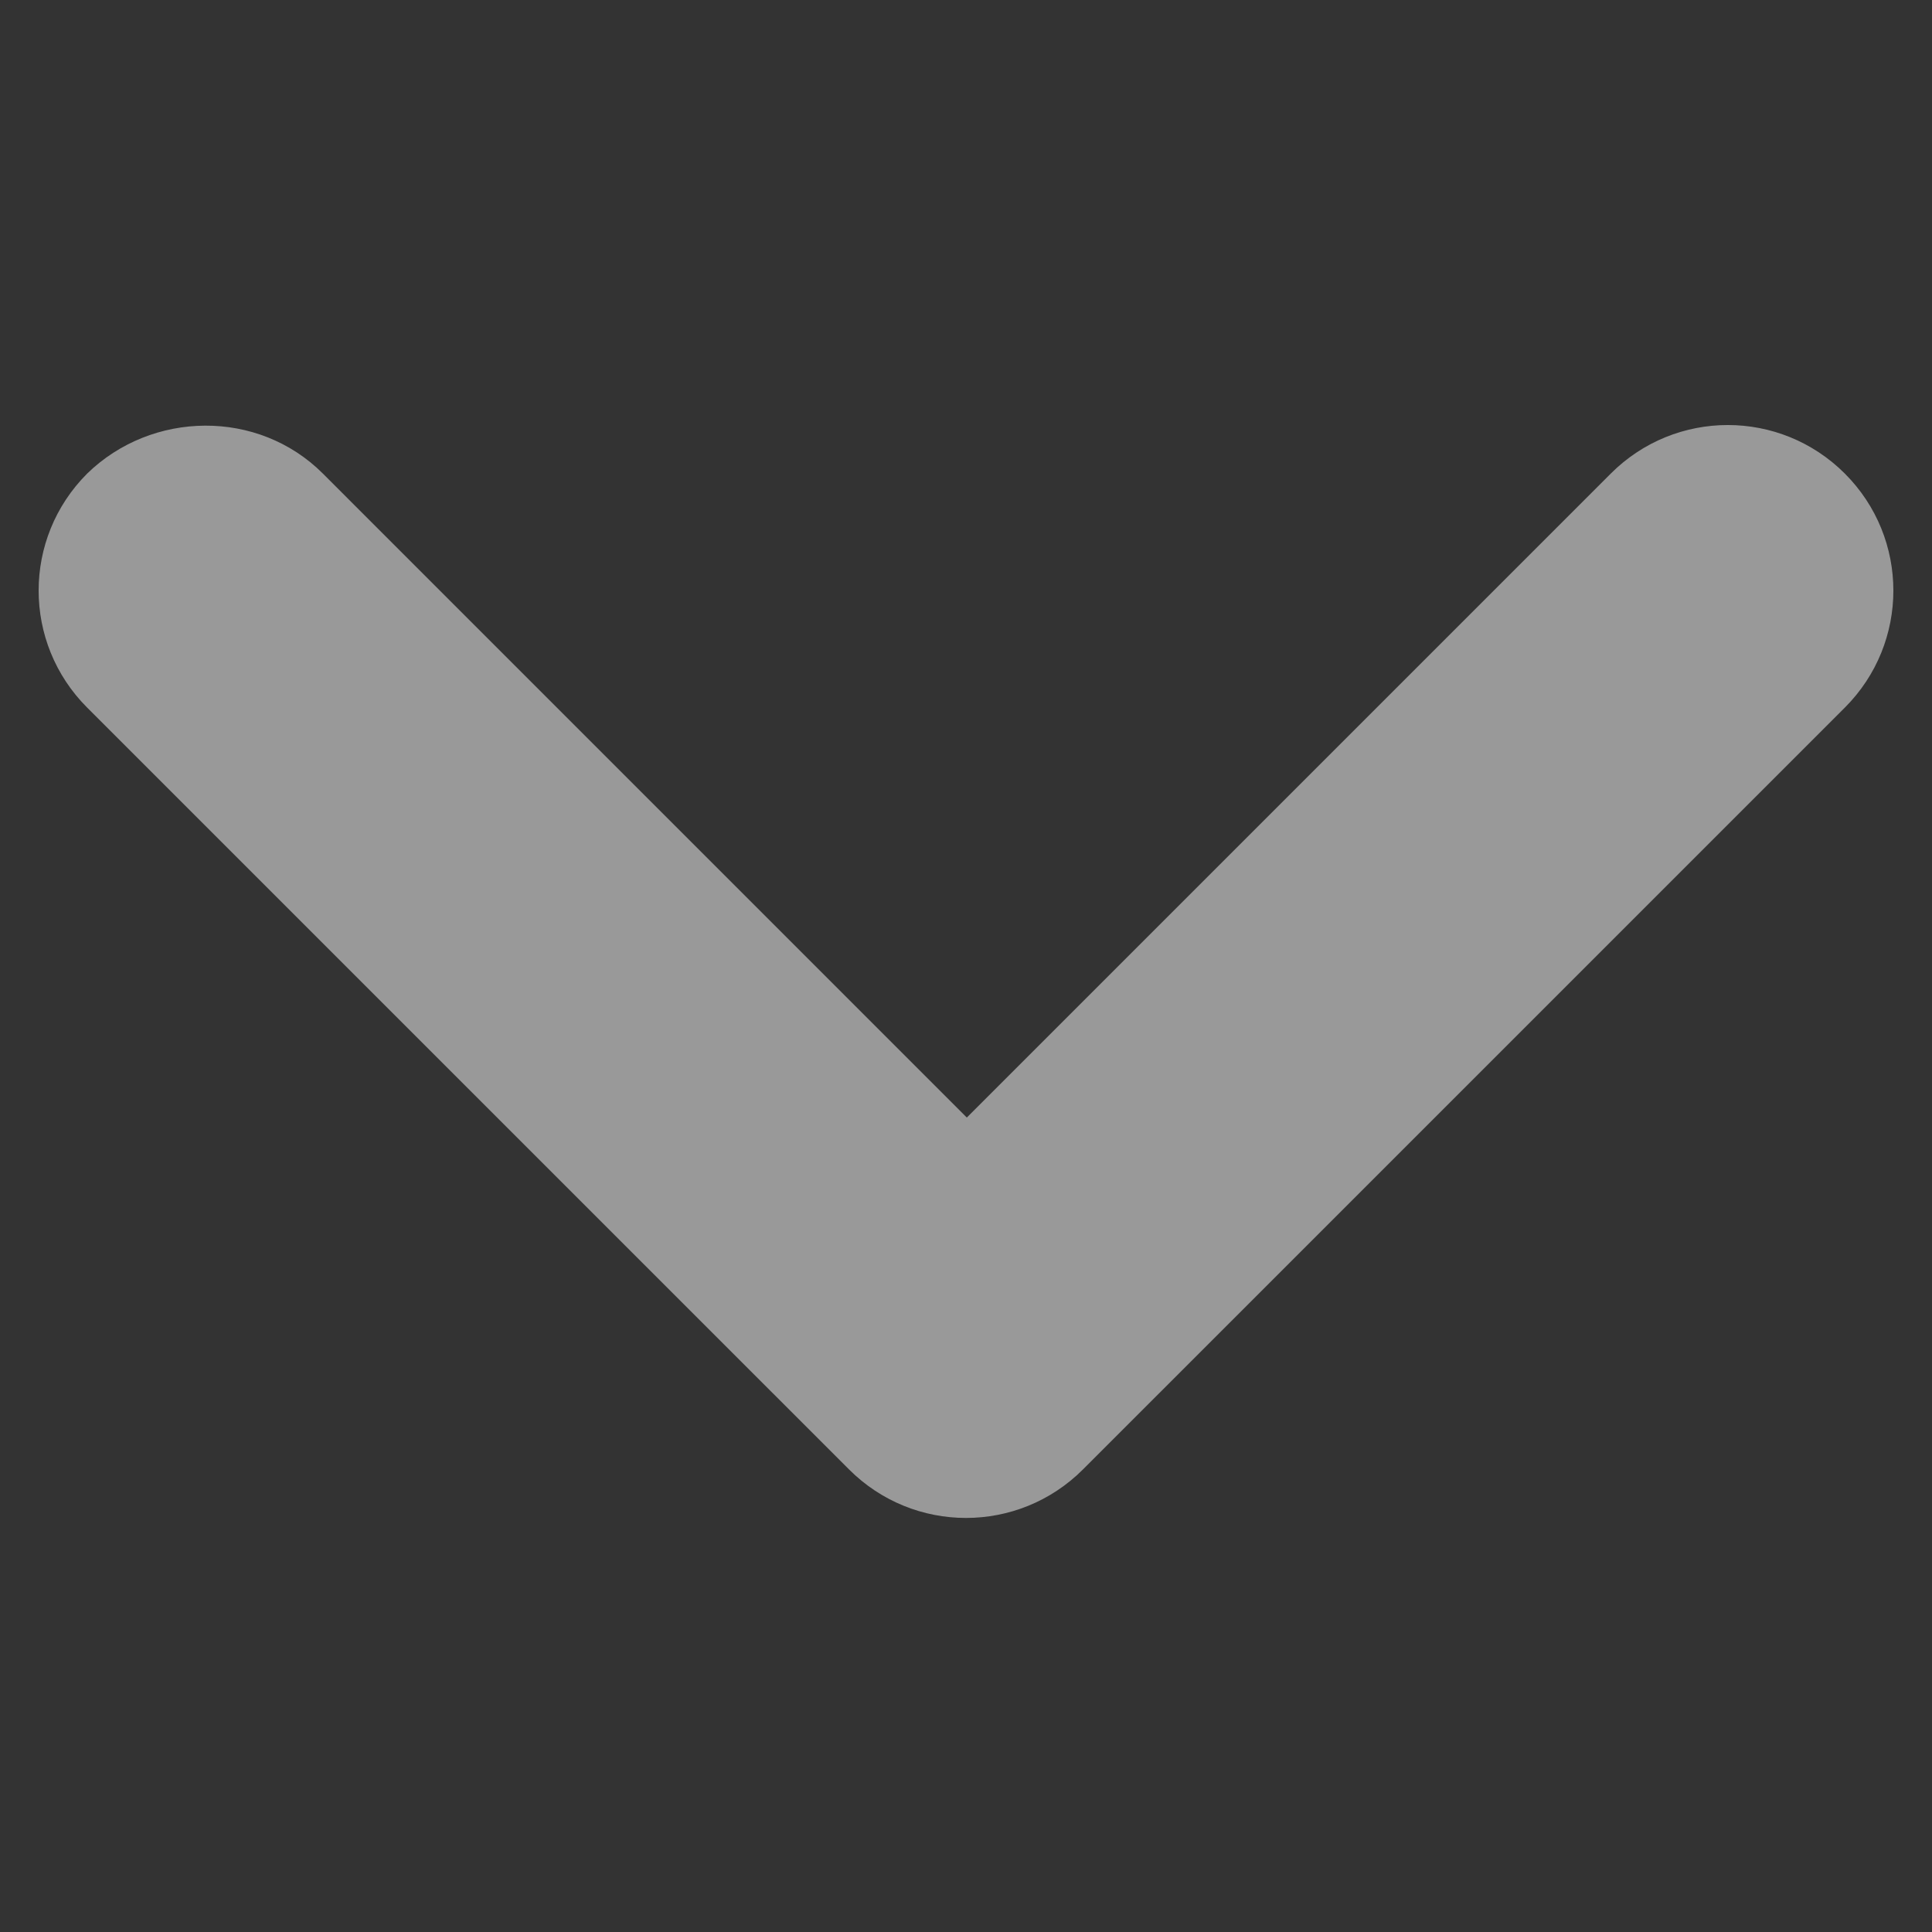 <svg xmlns="http://www.w3.org/2000/svg" width="50" height="50" viewBox="0 0 50 50" fill="none">
    <rect x="0" y="0" width="50" height="50" fill="#333333" stroke="none"/>
    <path d="M8.356 12.256L25.021 28.922L41.687 12.256C43.362 10.581 46.069 10.581 47.744 12.256C49.419 13.931 49.419 16.638 47.744 18.313L28.028 38.028C26.353 39.703 23.647 39.703 21.972 38.028L2.256 18.313C0.581 16.638 0.581 13.931 2.256 12.256C3.932 10.624 6.681 10.581 8.356 12.256Z" fill="white" fill-opacity="0.5"/>
</svg>